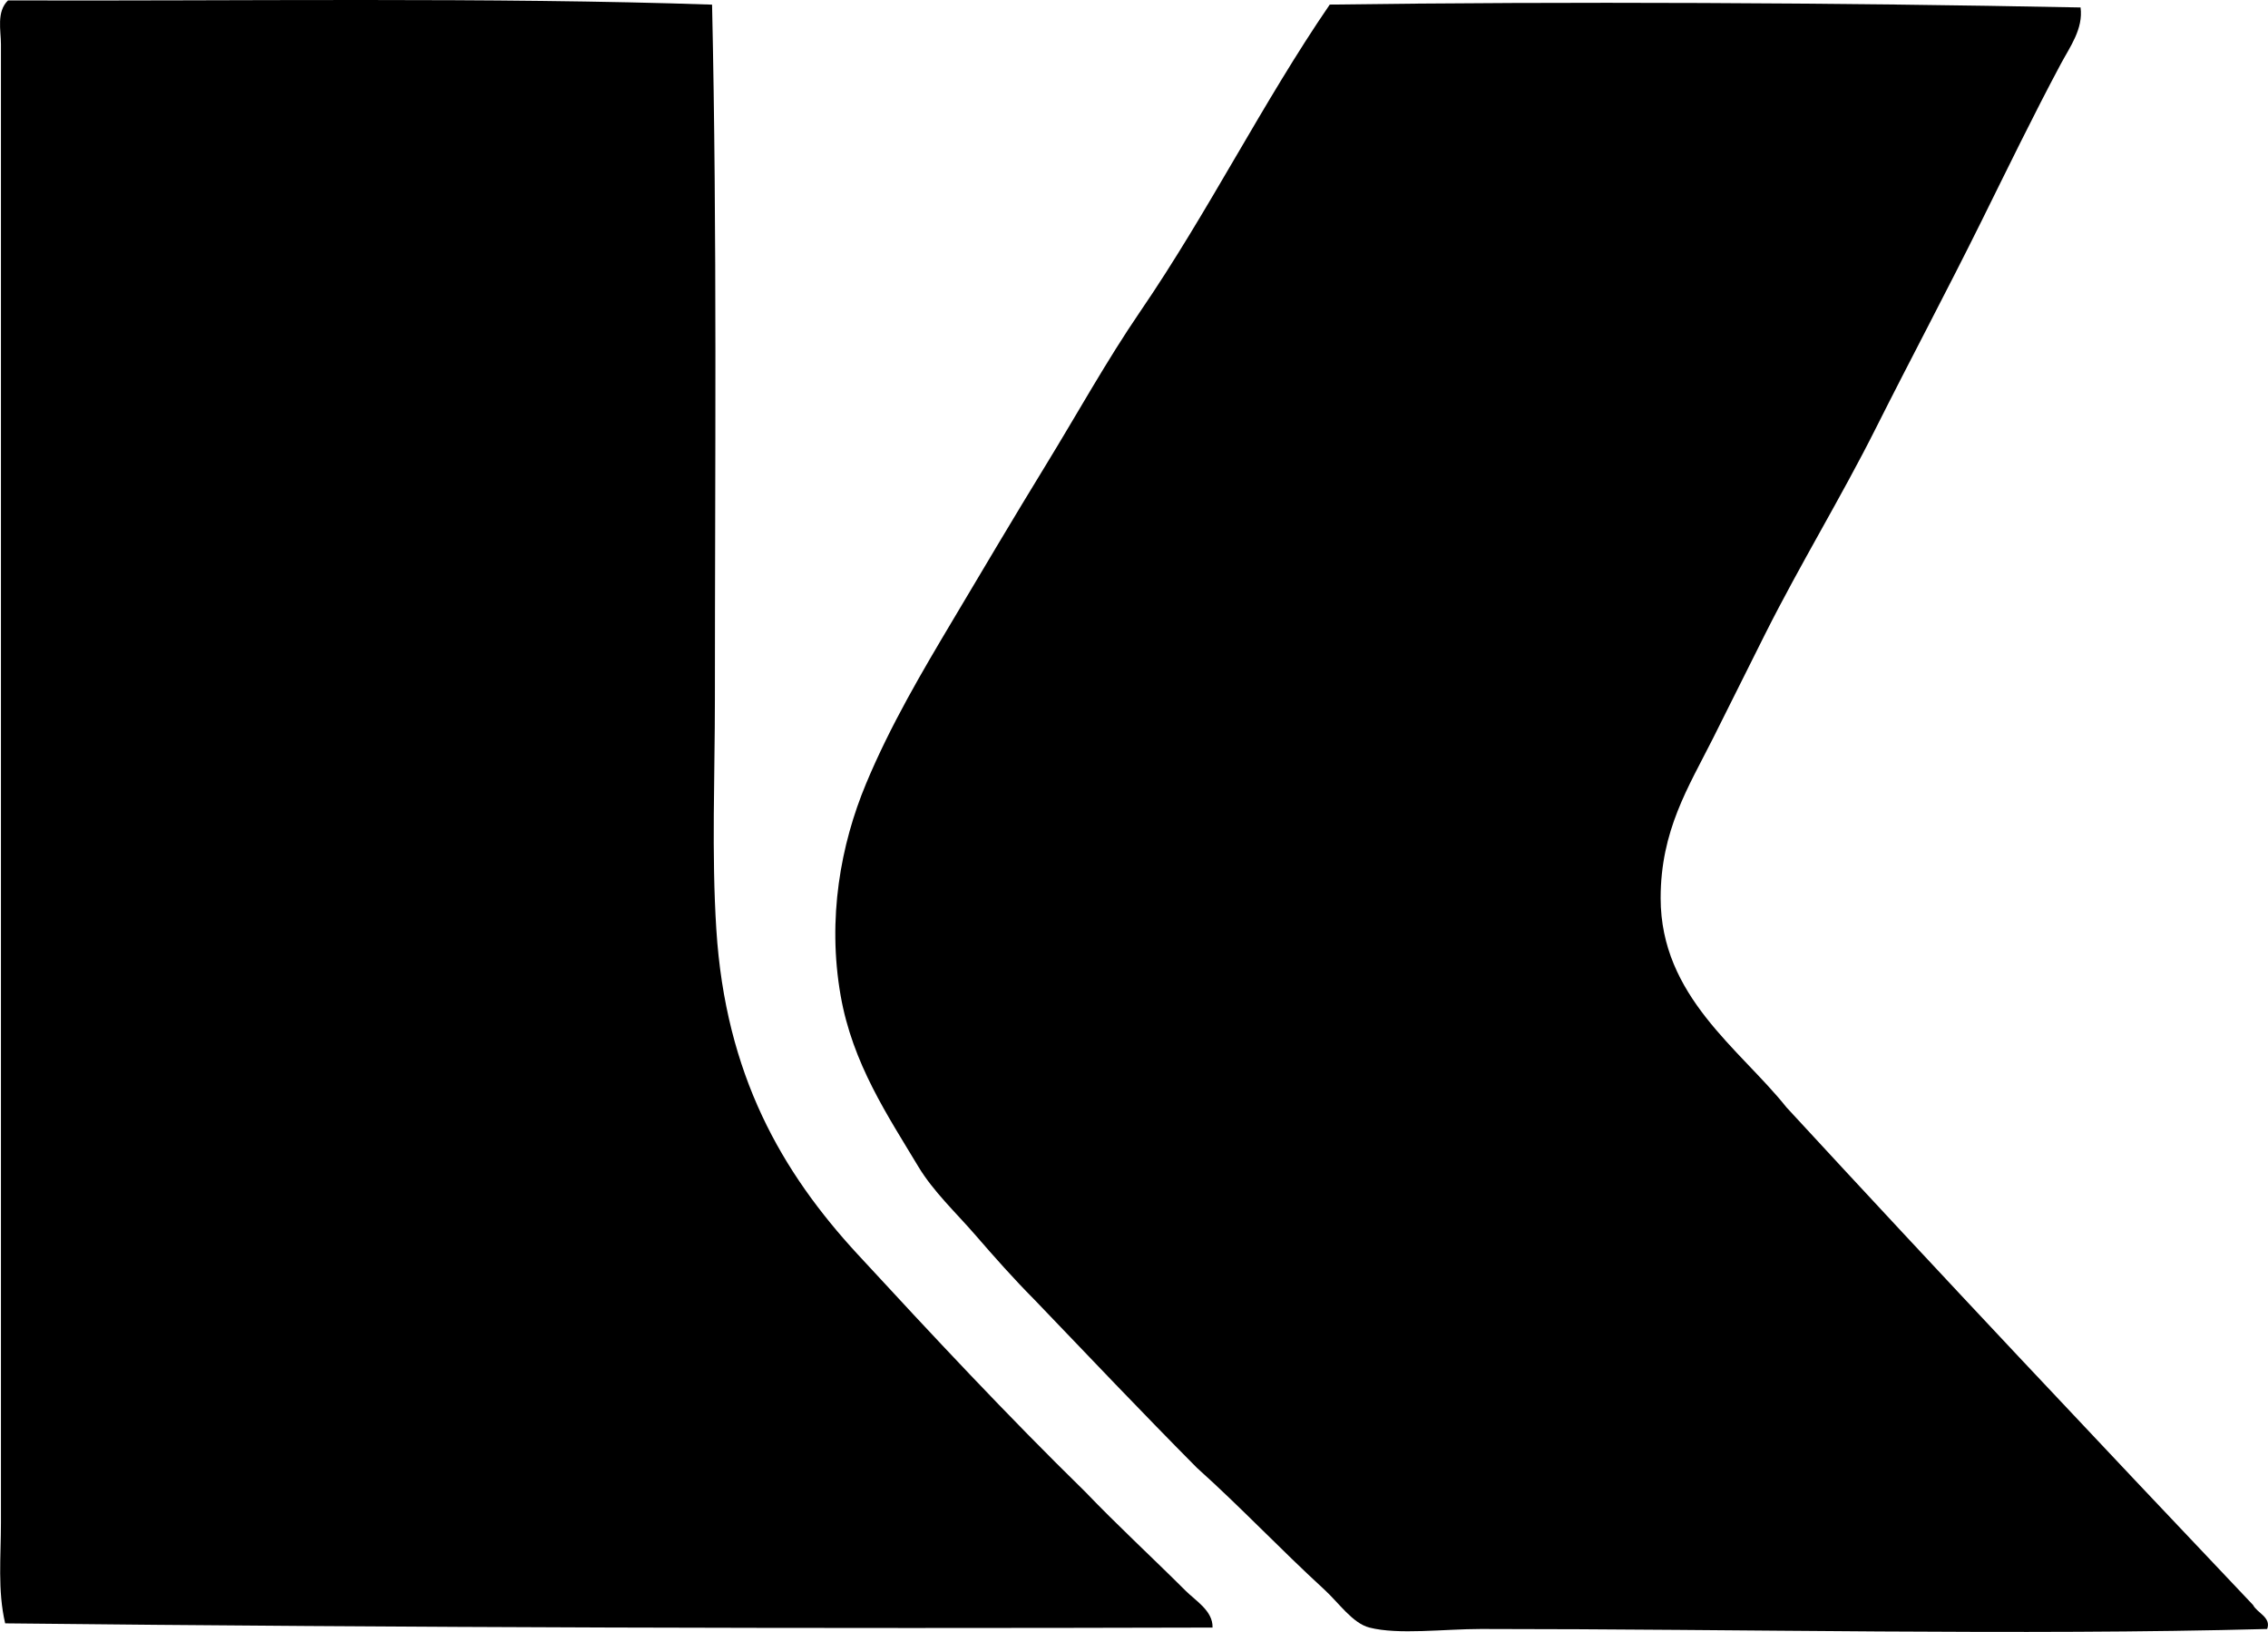 <?xml version="1.0" encoding="iso-8859-1"?>
<!-- Generator: Adobe Illustrator 19.2.0, SVG Export Plug-In . SVG Version: 6.00 Build 0)  -->
<svg version="1.1" xmlns="http://www.w3.org/2000/svg" xmlns:xlink="http://www.w3.org/1999/xlink" x="0px" y="0px"
	 viewBox="0 0 81.653 58.756" style="enable-background:new 0 0 81.653 58.756;" xml:space="preserve">
<g id="Lauritz_x5F_Kloster">
	<path style="fill-rule:evenodd;clip-rule:evenodd;" d="M25.636,0.167c0.185,8.281,0.102,16.722,0.102,24.991
		c0,2.794-0.122,5.57,0.051,8.297c0.332,5.257,2.366,8.755,5.09,11.706c2.702,2.929,5.365,5.783,8.194,8.551
		c1.151,1.202,2.402,2.354,3.614,3.563c0.357,0.358,0.988,0.724,0.967,1.323c-14.478,0.04-29.013,0.005-43.468-0.152
		c-0.276-1.178-0.152-2.41-0.152-3.614c-0.001-17.853,0.001-35.702,0-53.24c0-0.489-0.169-1.17,0.255-1.577
		C8.432,0.042,17.777-0.103,25.636,0.167z"/>
	<path style="fill-rule:evenodd;clip-rule:evenodd;" d="M74.905,0.269c0.101,0.767-0.378,1.41-0.713,2.036
		c-0.991,1.854-1.91,3.751-2.851,5.65c-1.226,2.478-2.545,4.951-3.816,7.481c-1.238,2.465-2.701,4.855-3.971,7.381
		c-0.613,1.22-1.248,2.502-1.883,3.767c-0.884,1.758-1.884,3.311-1.884,5.751c0.001,3.54,2.849,5.424,4.53,7.533
		c5.551,6.021,11.167,11.975,16.797,17.916c0.144,0.287,0.665,0.445,0.509,0.865c-8.843,0.239-18.967-0.001-28.3,0
		c-1.34,0-2.979,0.217-4.021-0.051c-0.608-0.155-1.099-0.888-1.629-1.374c-1.625-1.491-2.983-2.943-4.581-4.377
		c-1.978-1.993-3.91-4.03-5.854-6.058c-0.747-0.752-1.432-1.526-2.138-2.341c-0.675-0.778-1.502-1.554-2.036-2.443
		c-1.108-1.846-2.37-3.712-2.799-6.159c-0.487-2.779,0.002-5.445,0.916-7.634c0.882-2.114,2.029-4.047,3.104-5.854
		c1.104-1.856,2.214-3.729,3.359-5.6c1.131-1.845,2.194-3.769,3.41-5.548c2.464-3.603,4.4-7.516,6.82-11.045
		C56.375,0.049,66.126,0.095,74.905,0.269z"/>
</g>
<g id="Layer_1">
</g>
</svg>
